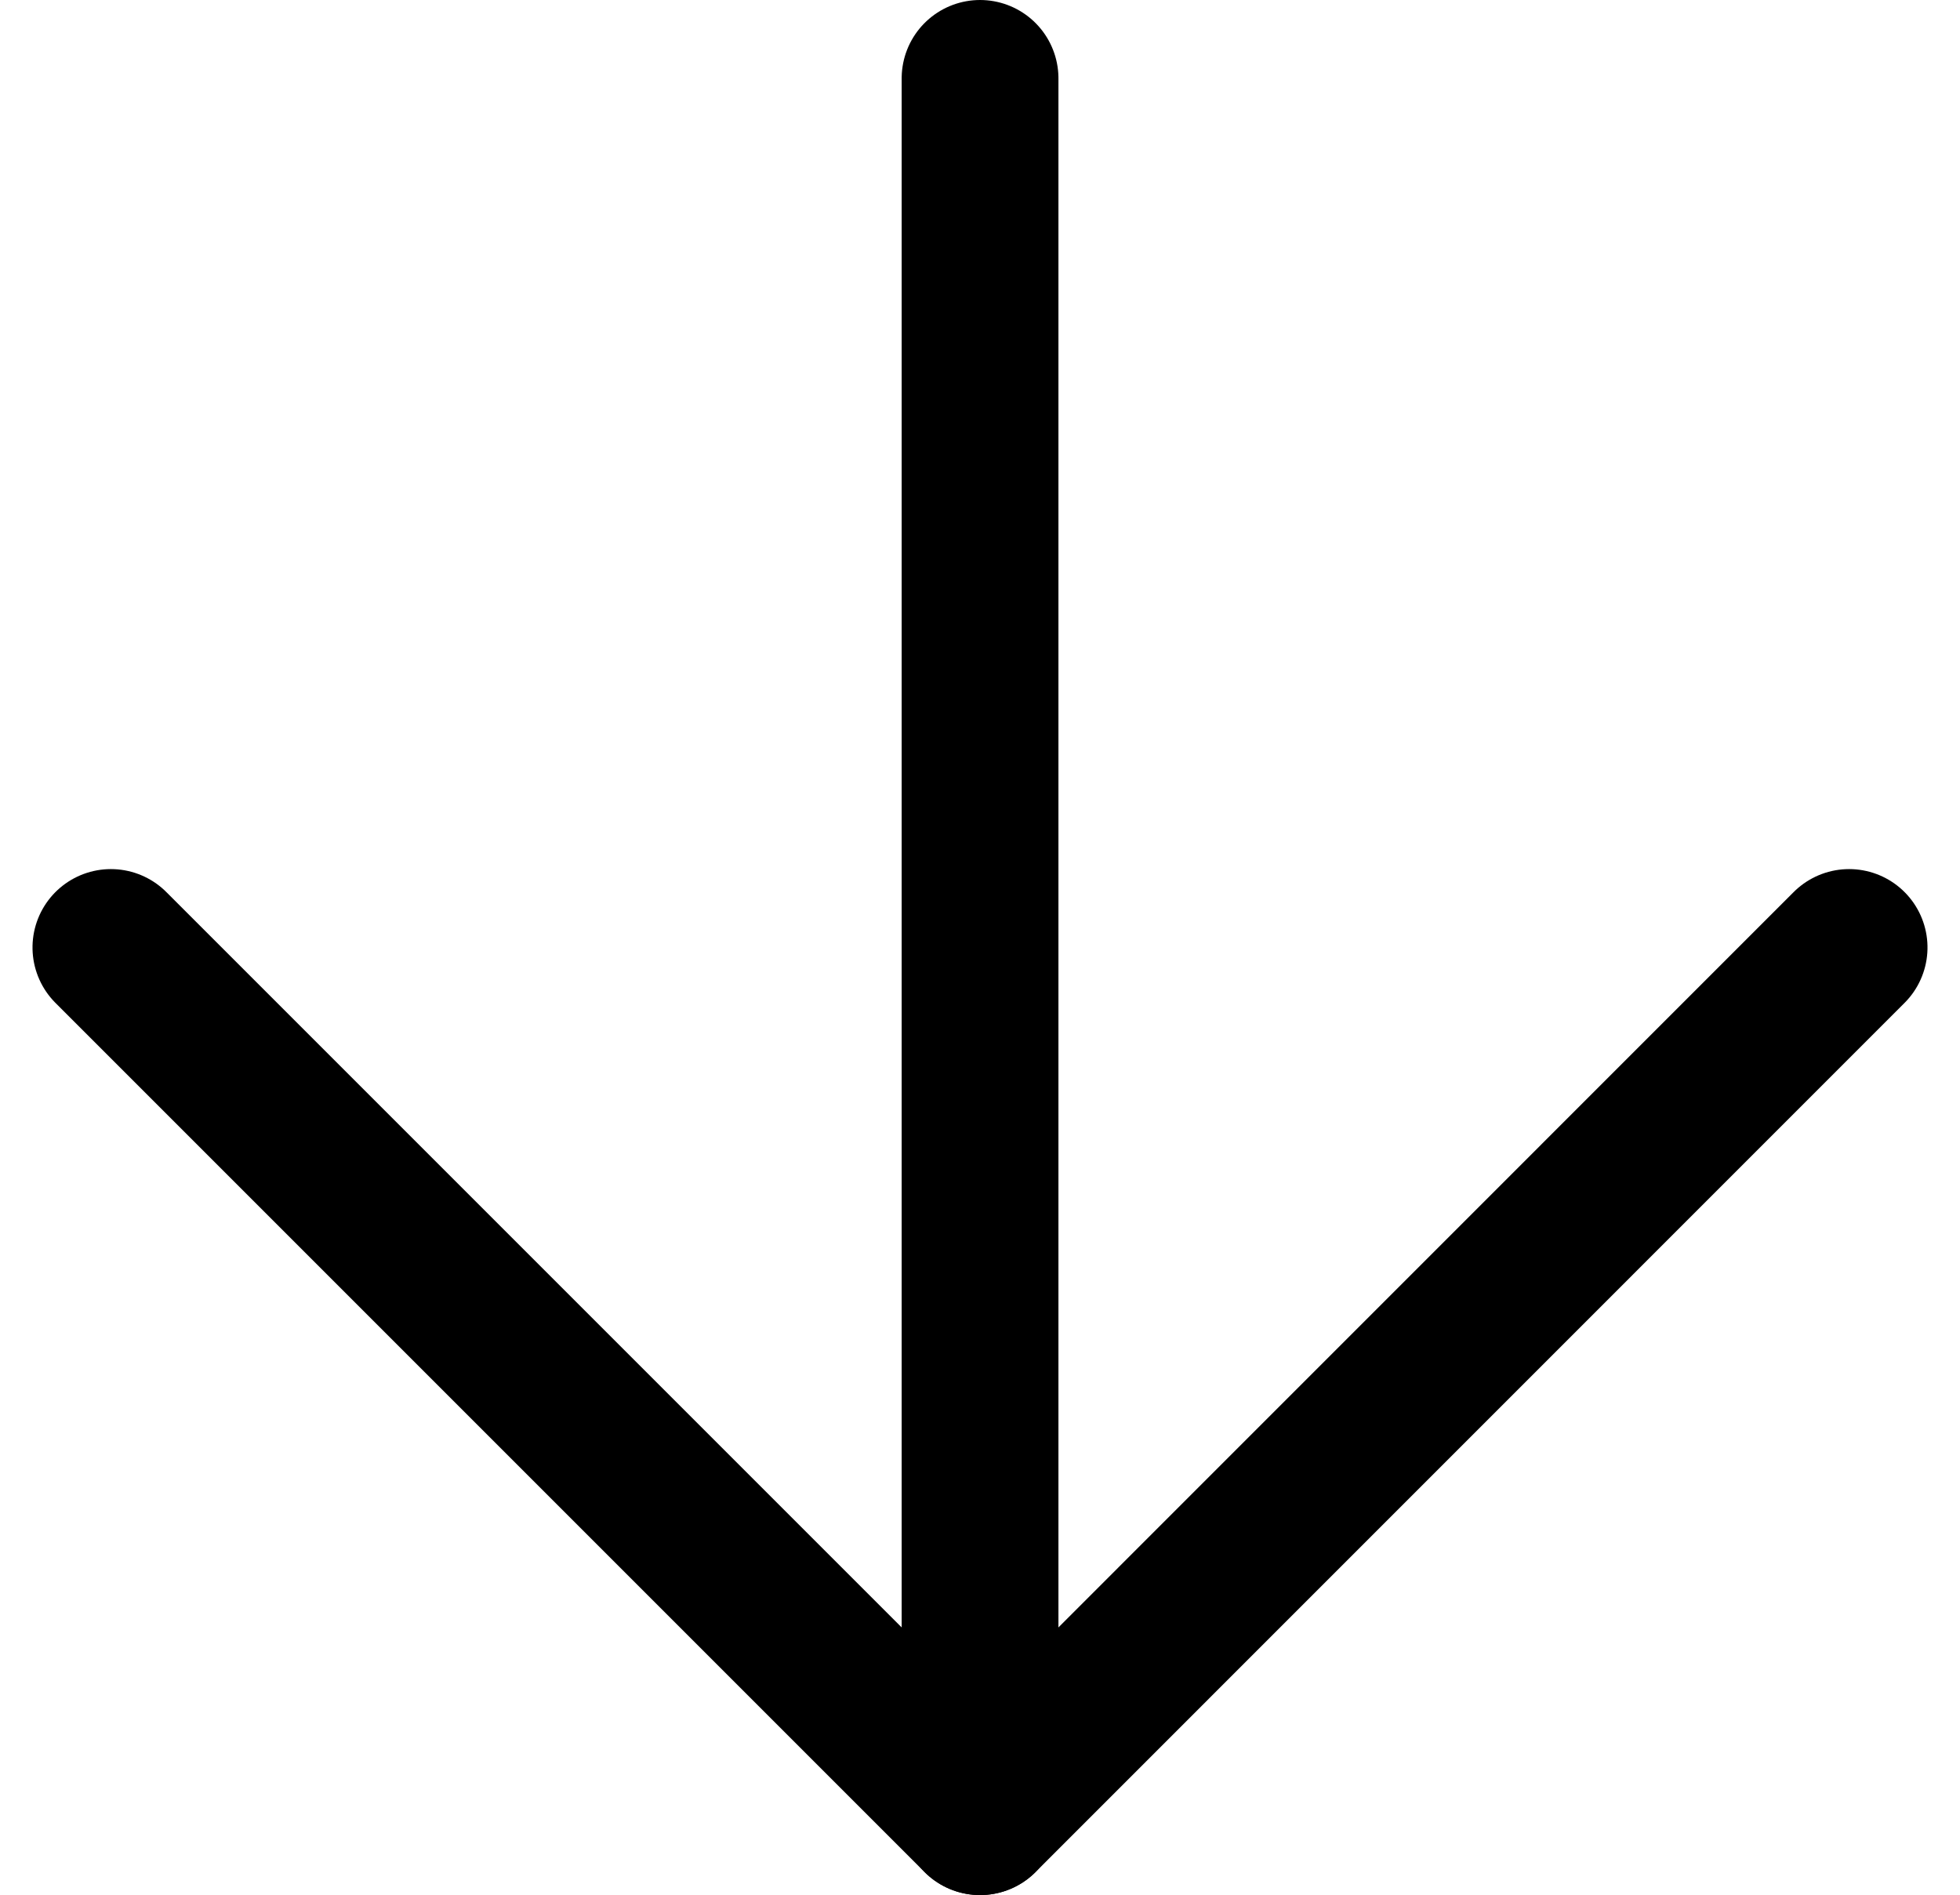 <svg xmlns="http://www.w3.org/2000/svg" width="18.753" height="18.131" viewBox="0 0 18.753 18.131">
  <g id="Icon_feather-arrow-left" data-name="Icon feather-arrow-left" transform="translate(-6.439 24.881) rotate(-90)">
    <path id="Tracé_22" data-name="Tracé 22" d="M24.131,18H7.5" transform="translate(0 -2.184)" fill="none" stroke="#000" stroke-linecap="round" stroke-linejoin="round" stroke-width="1.5"/>
    <path id="Tracé_23" data-name="Tracé 23" d="M15.816,24.131,7.5,15.816,15.816,7.5" transform="translate(0 0)" fill="none" stroke="#000" stroke-linecap="round" stroke-linejoin="round" stroke-width="1.5"/>
  </g>
</svg>
